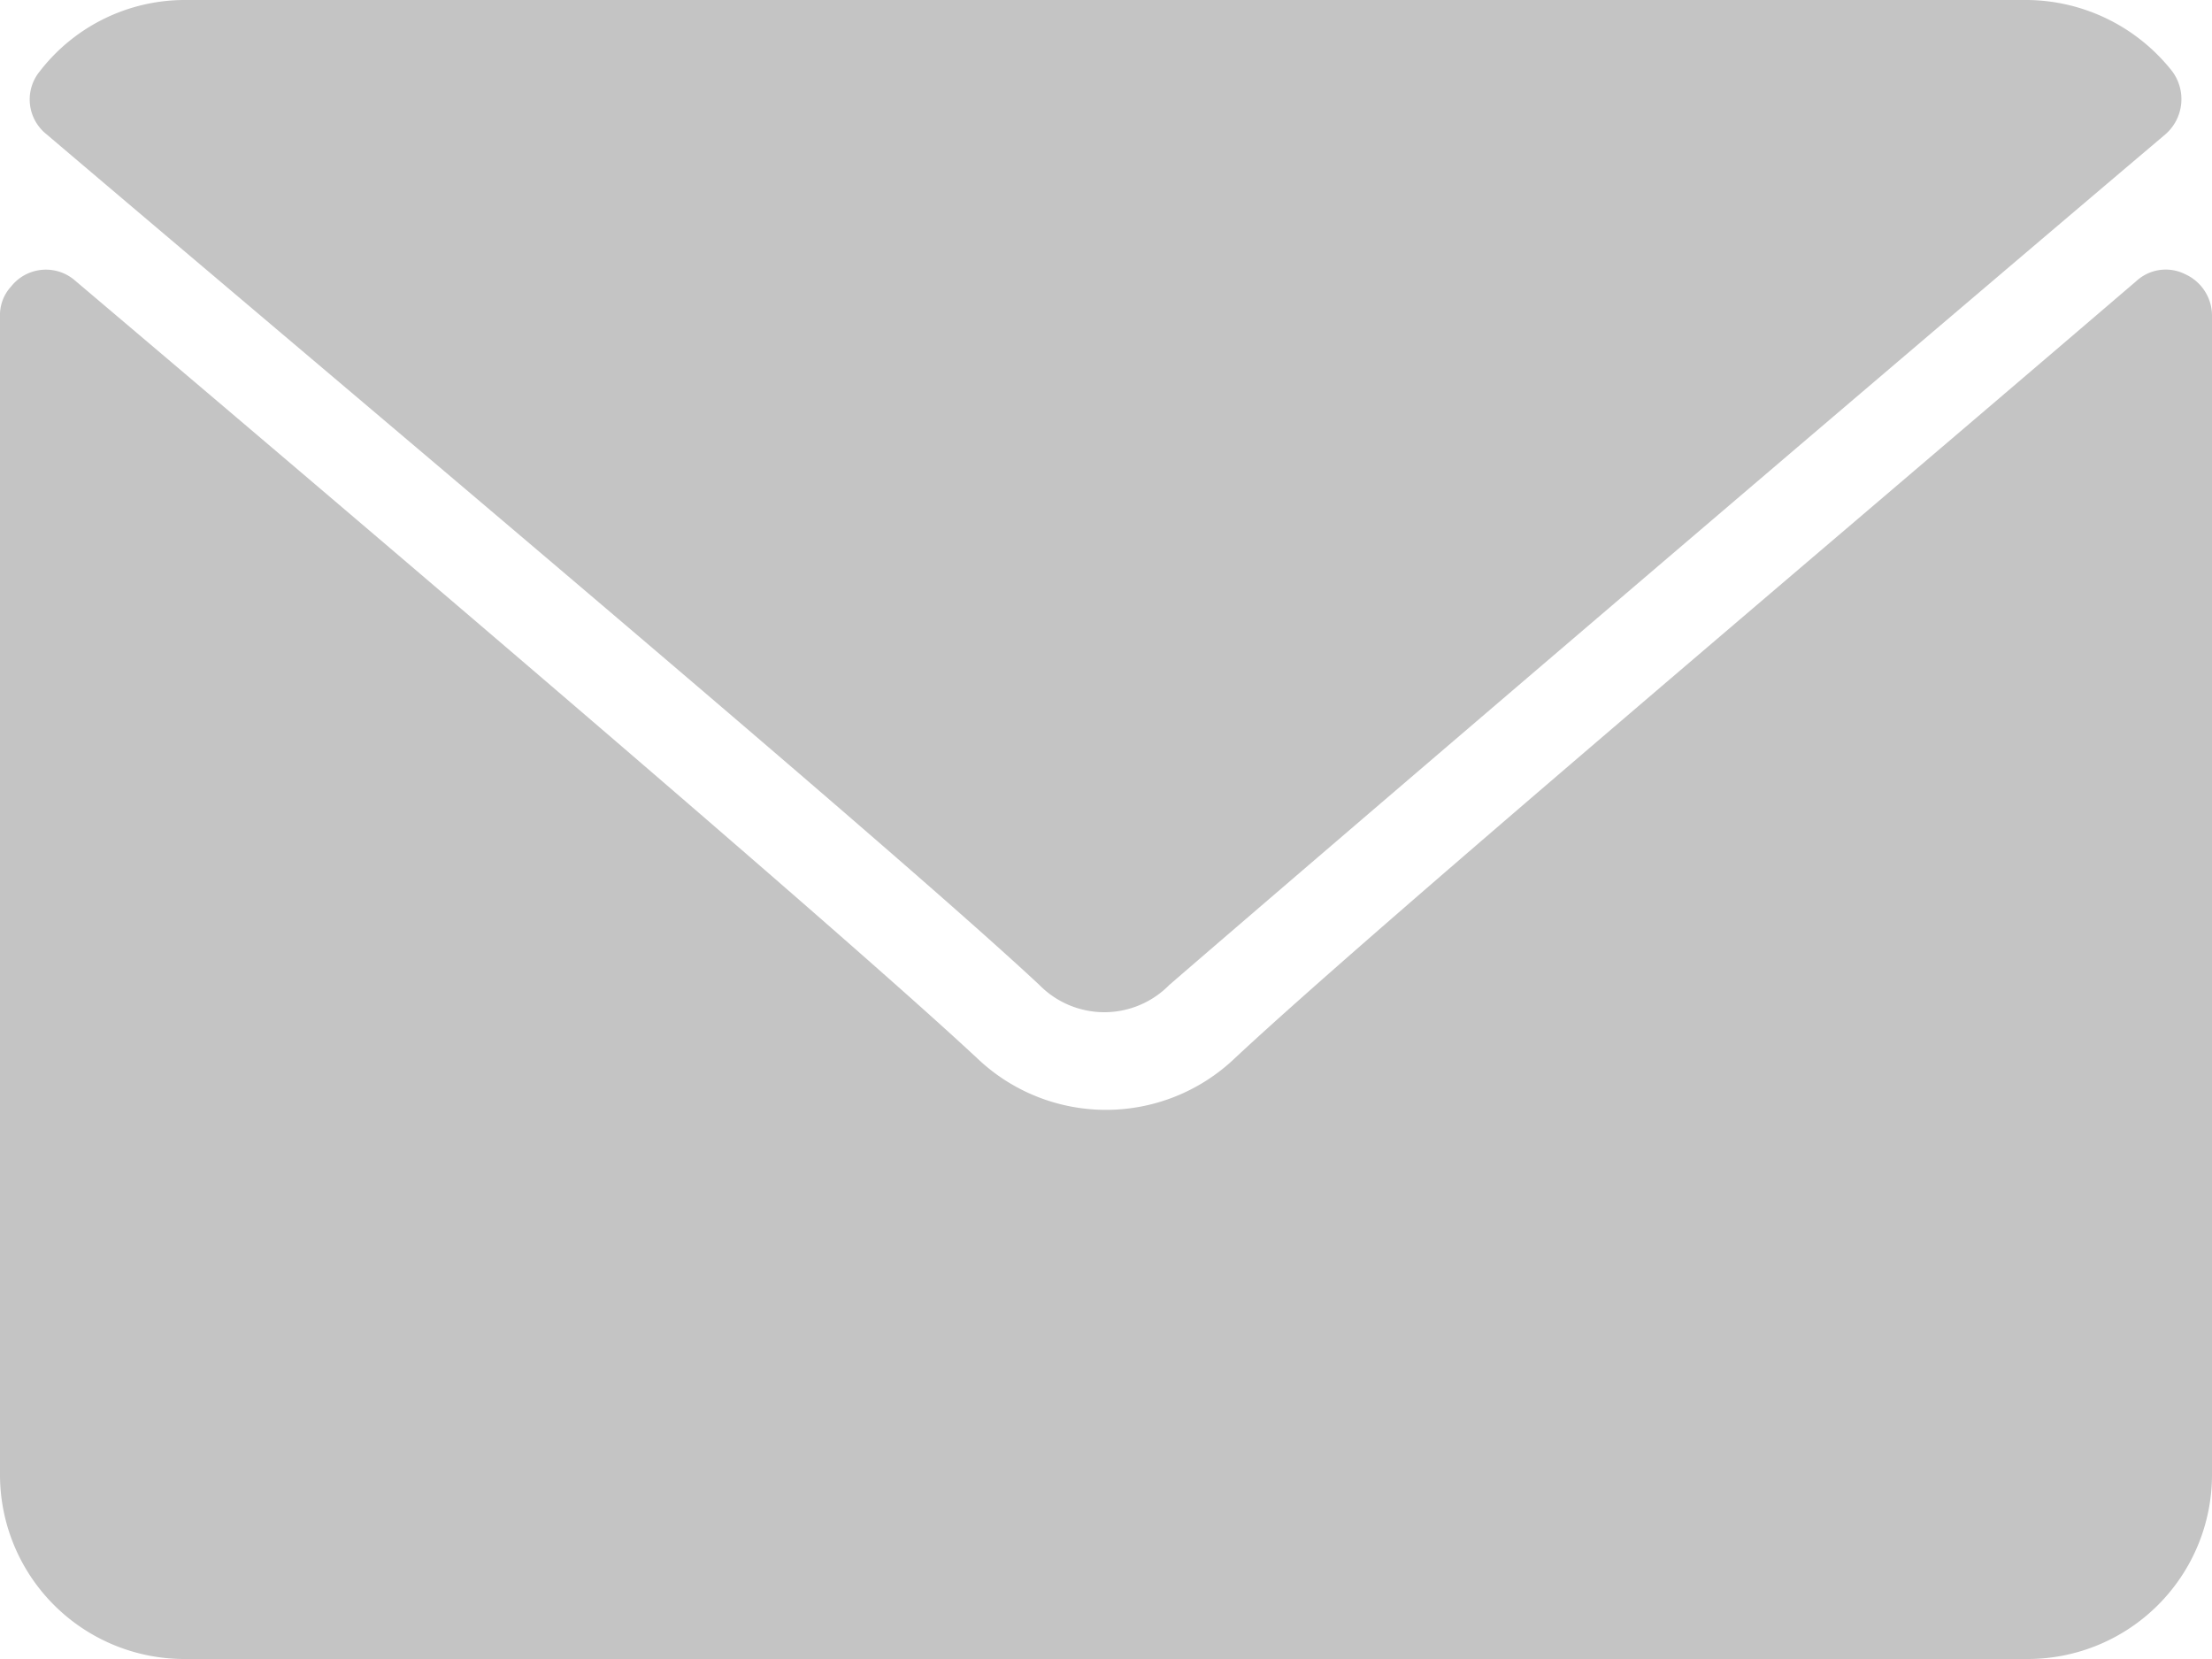 <svg xmlns="http://www.w3.org/2000/svg" viewBox="0 0 19.92 14.94"><defs><style>.cls-1{fill:#c4c4c4;}</style></defs><g id="Layer_2" data-name="Layer 2"><g id="Layer_1-2" data-name="Layer 1"><g id="envelope"><g id="Group_3108" data-name="Group 3108"><g id="Group_3107" data-name="Group 3107"><path id="Path_1428" data-name="Path 1428" class="cls-1" d="M.42,1.21C3.15,3.53,8,7.6,9.36,8.87a.82.82,0,0,0,1.17,0l0,0C12,7.6,16.76,3.53,19.5,1.21a.42.42,0,0,0,.06-.57A1.68,1.68,0,0,0,18.26,0H1.66A1.65,1.65,0,0,0,.36.64.4.4,0,0,0,.42,1.21Z"/><path id="Path_1429" data-name="Path 1429" class="cls-1" d="M19.68,2.47a.39.39,0,0,0-.44.06c-3,2.57-6.9,5.86-8.12,7a1.68,1.68,0,0,1-2.32,0C7.5,8.32,3.16,4.63.68,2.53a.4.4,0,0,0-.58.05.38.38,0,0,0-.1.27V13.28a1.66,1.66,0,0,0,1.66,1.66h16.6a1.66,1.66,0,0,0,1.66-1.66V2.85A.41.41,0,0,0,19.68,2.47Z"/></g></g></g></g></g></svg>